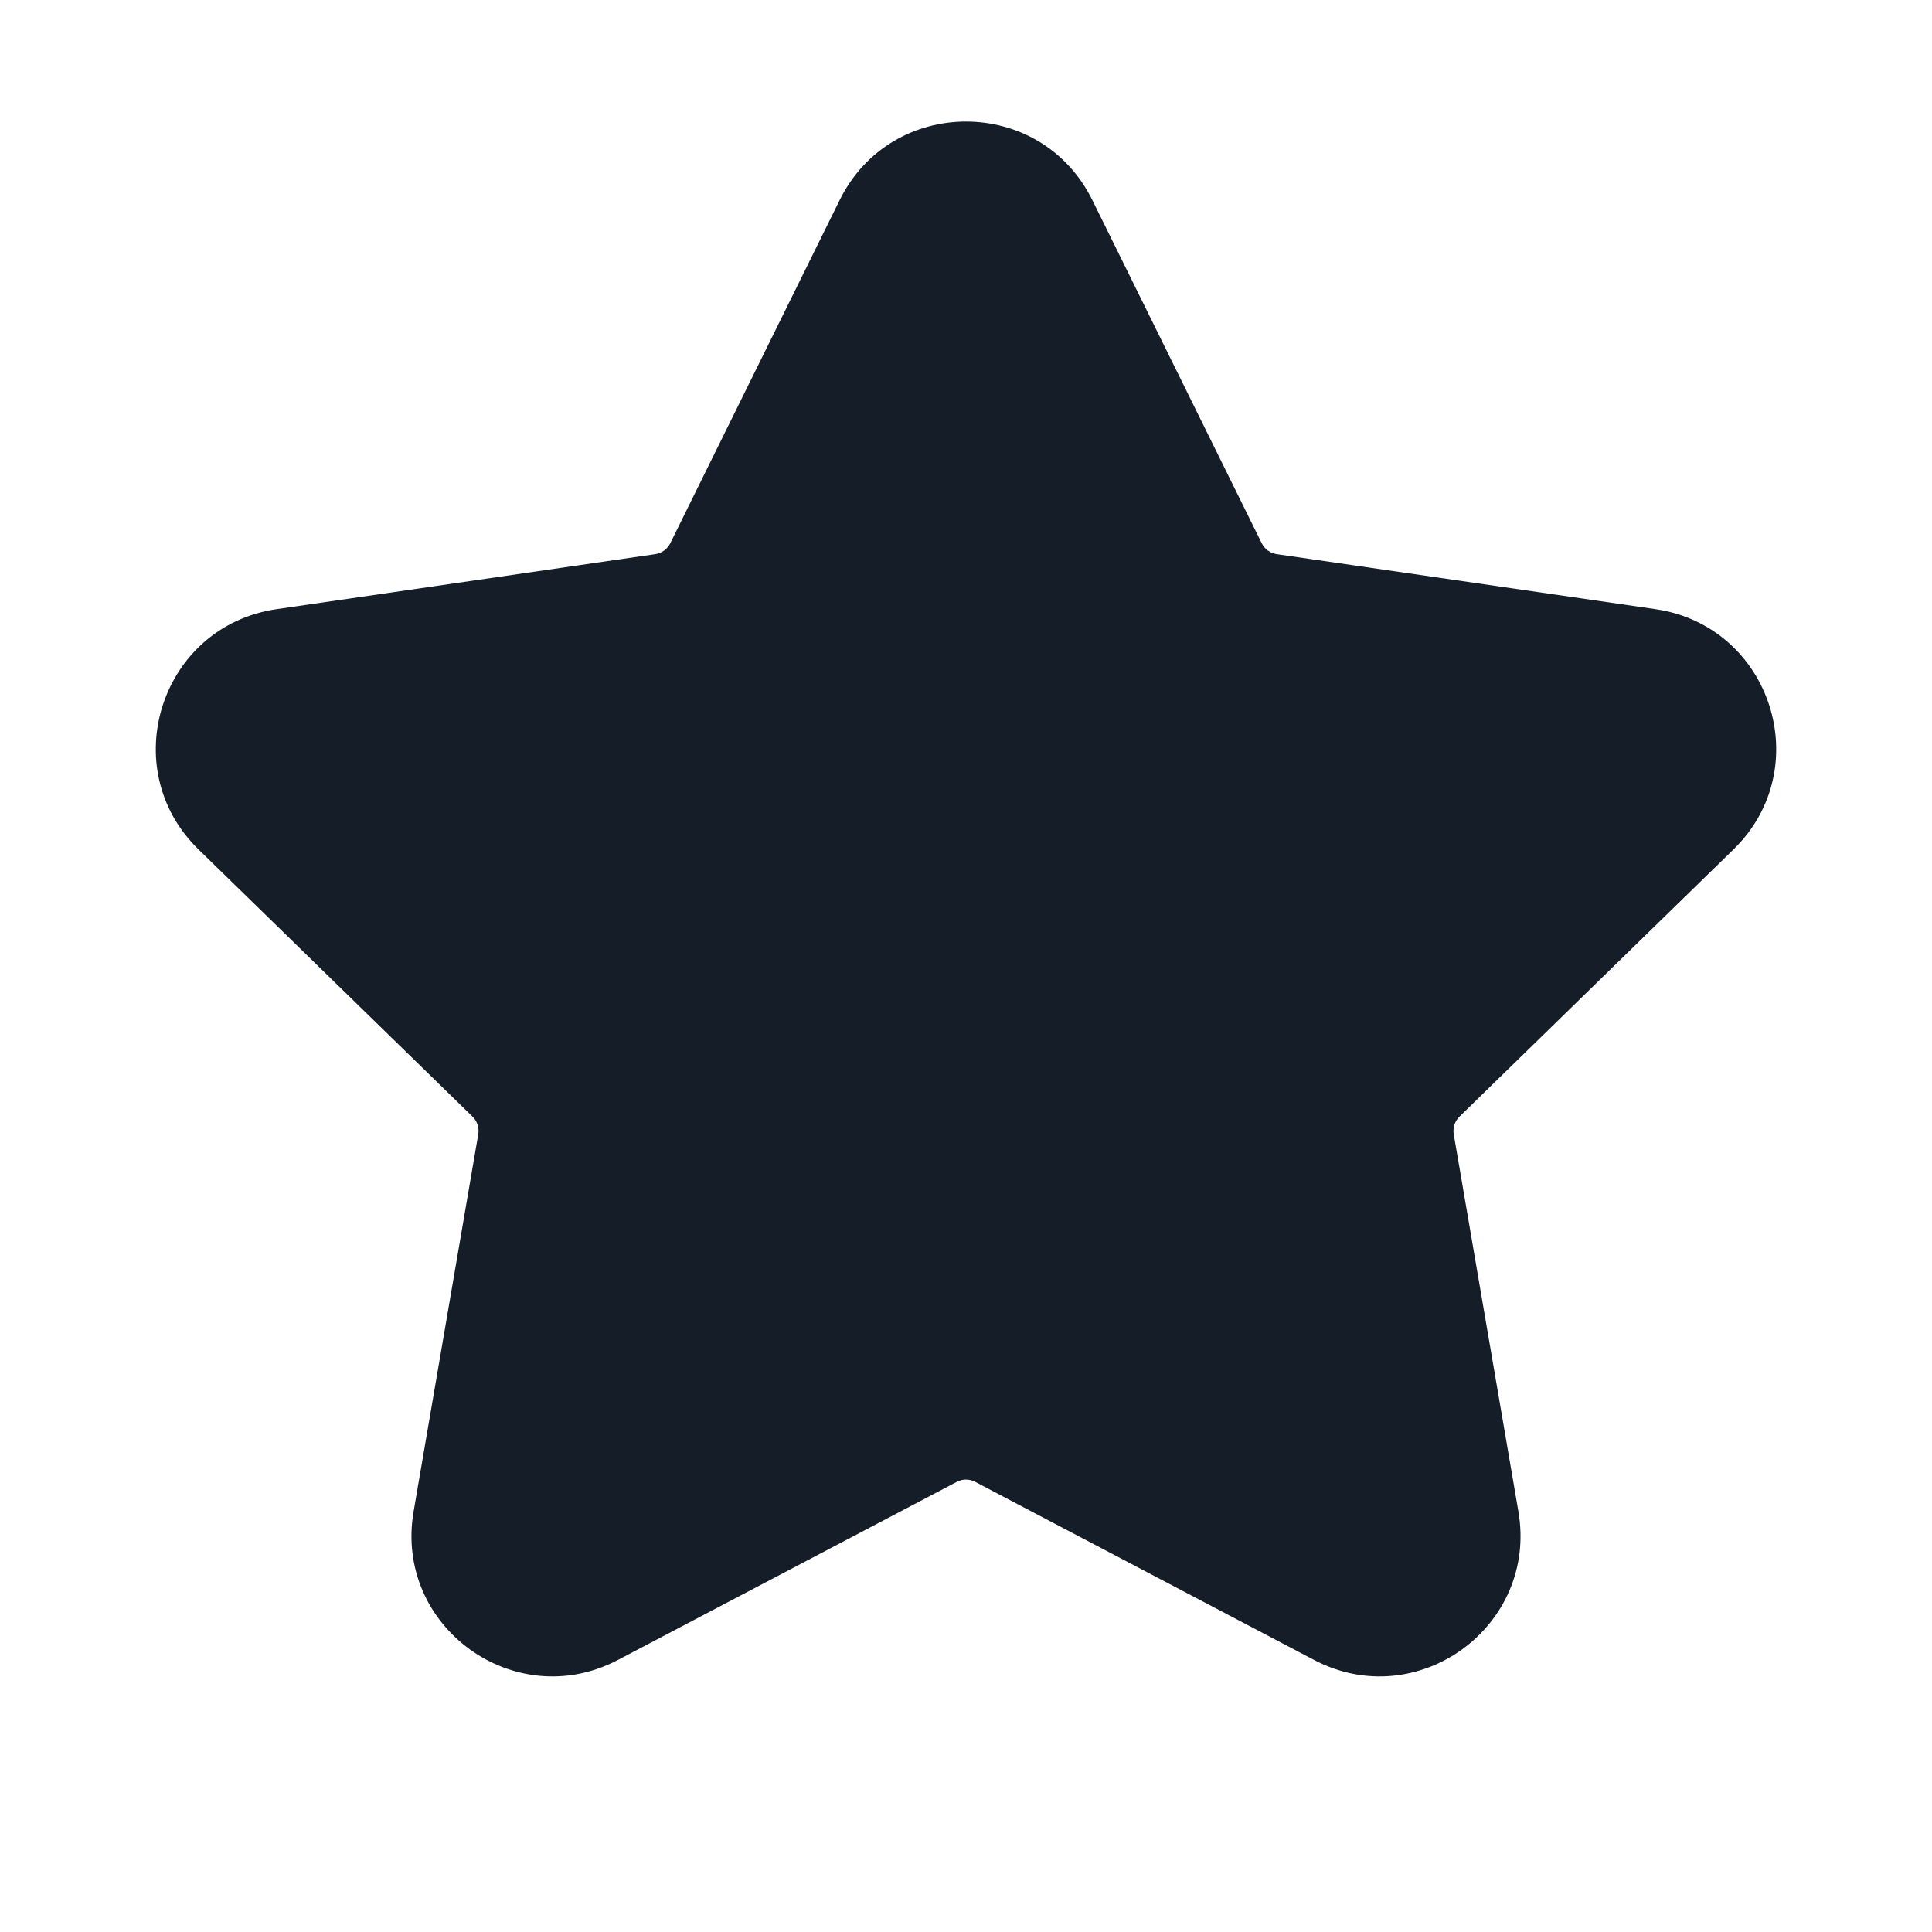 <svg xmlns="http://www.w3.org/2000/svg" viewBox="0 0 24 24">
  <defs/>
  <path fill="#151E28" d="M13.569,2.485 L15.673,6.747 C15.709,6.821 15.779,6.872 15.861,6.884 L20.564,7.567 C22,7.776 22.573,9.54 21.534,10.552 L18.131,13.87 C18.072,13.927 18.045,14.01 18.059,14.091 L18.862,18.776 C19.107,20.205 17.607,21.295 16.323,20.62 L12.116,18.409 C12.043,18.37 11.956,18.37 11.884,18.409 L7.677,20.62 C6.393,21.295 4.892,20.205 5.138,18.776 L5.941,14.091 C5.955,14.01 5.928,13.927 5.869,13.87 L2.466,10.552 C1.427,9.54 2,7.776 3.436,7.567 L8.139,6.884 C8.22,6.872 8.291,6.821 8.327,6.747 L10.431,2.485 C11.073,1.185 12.927,1.185 13.569,2.485 Z"/>
</svg>

